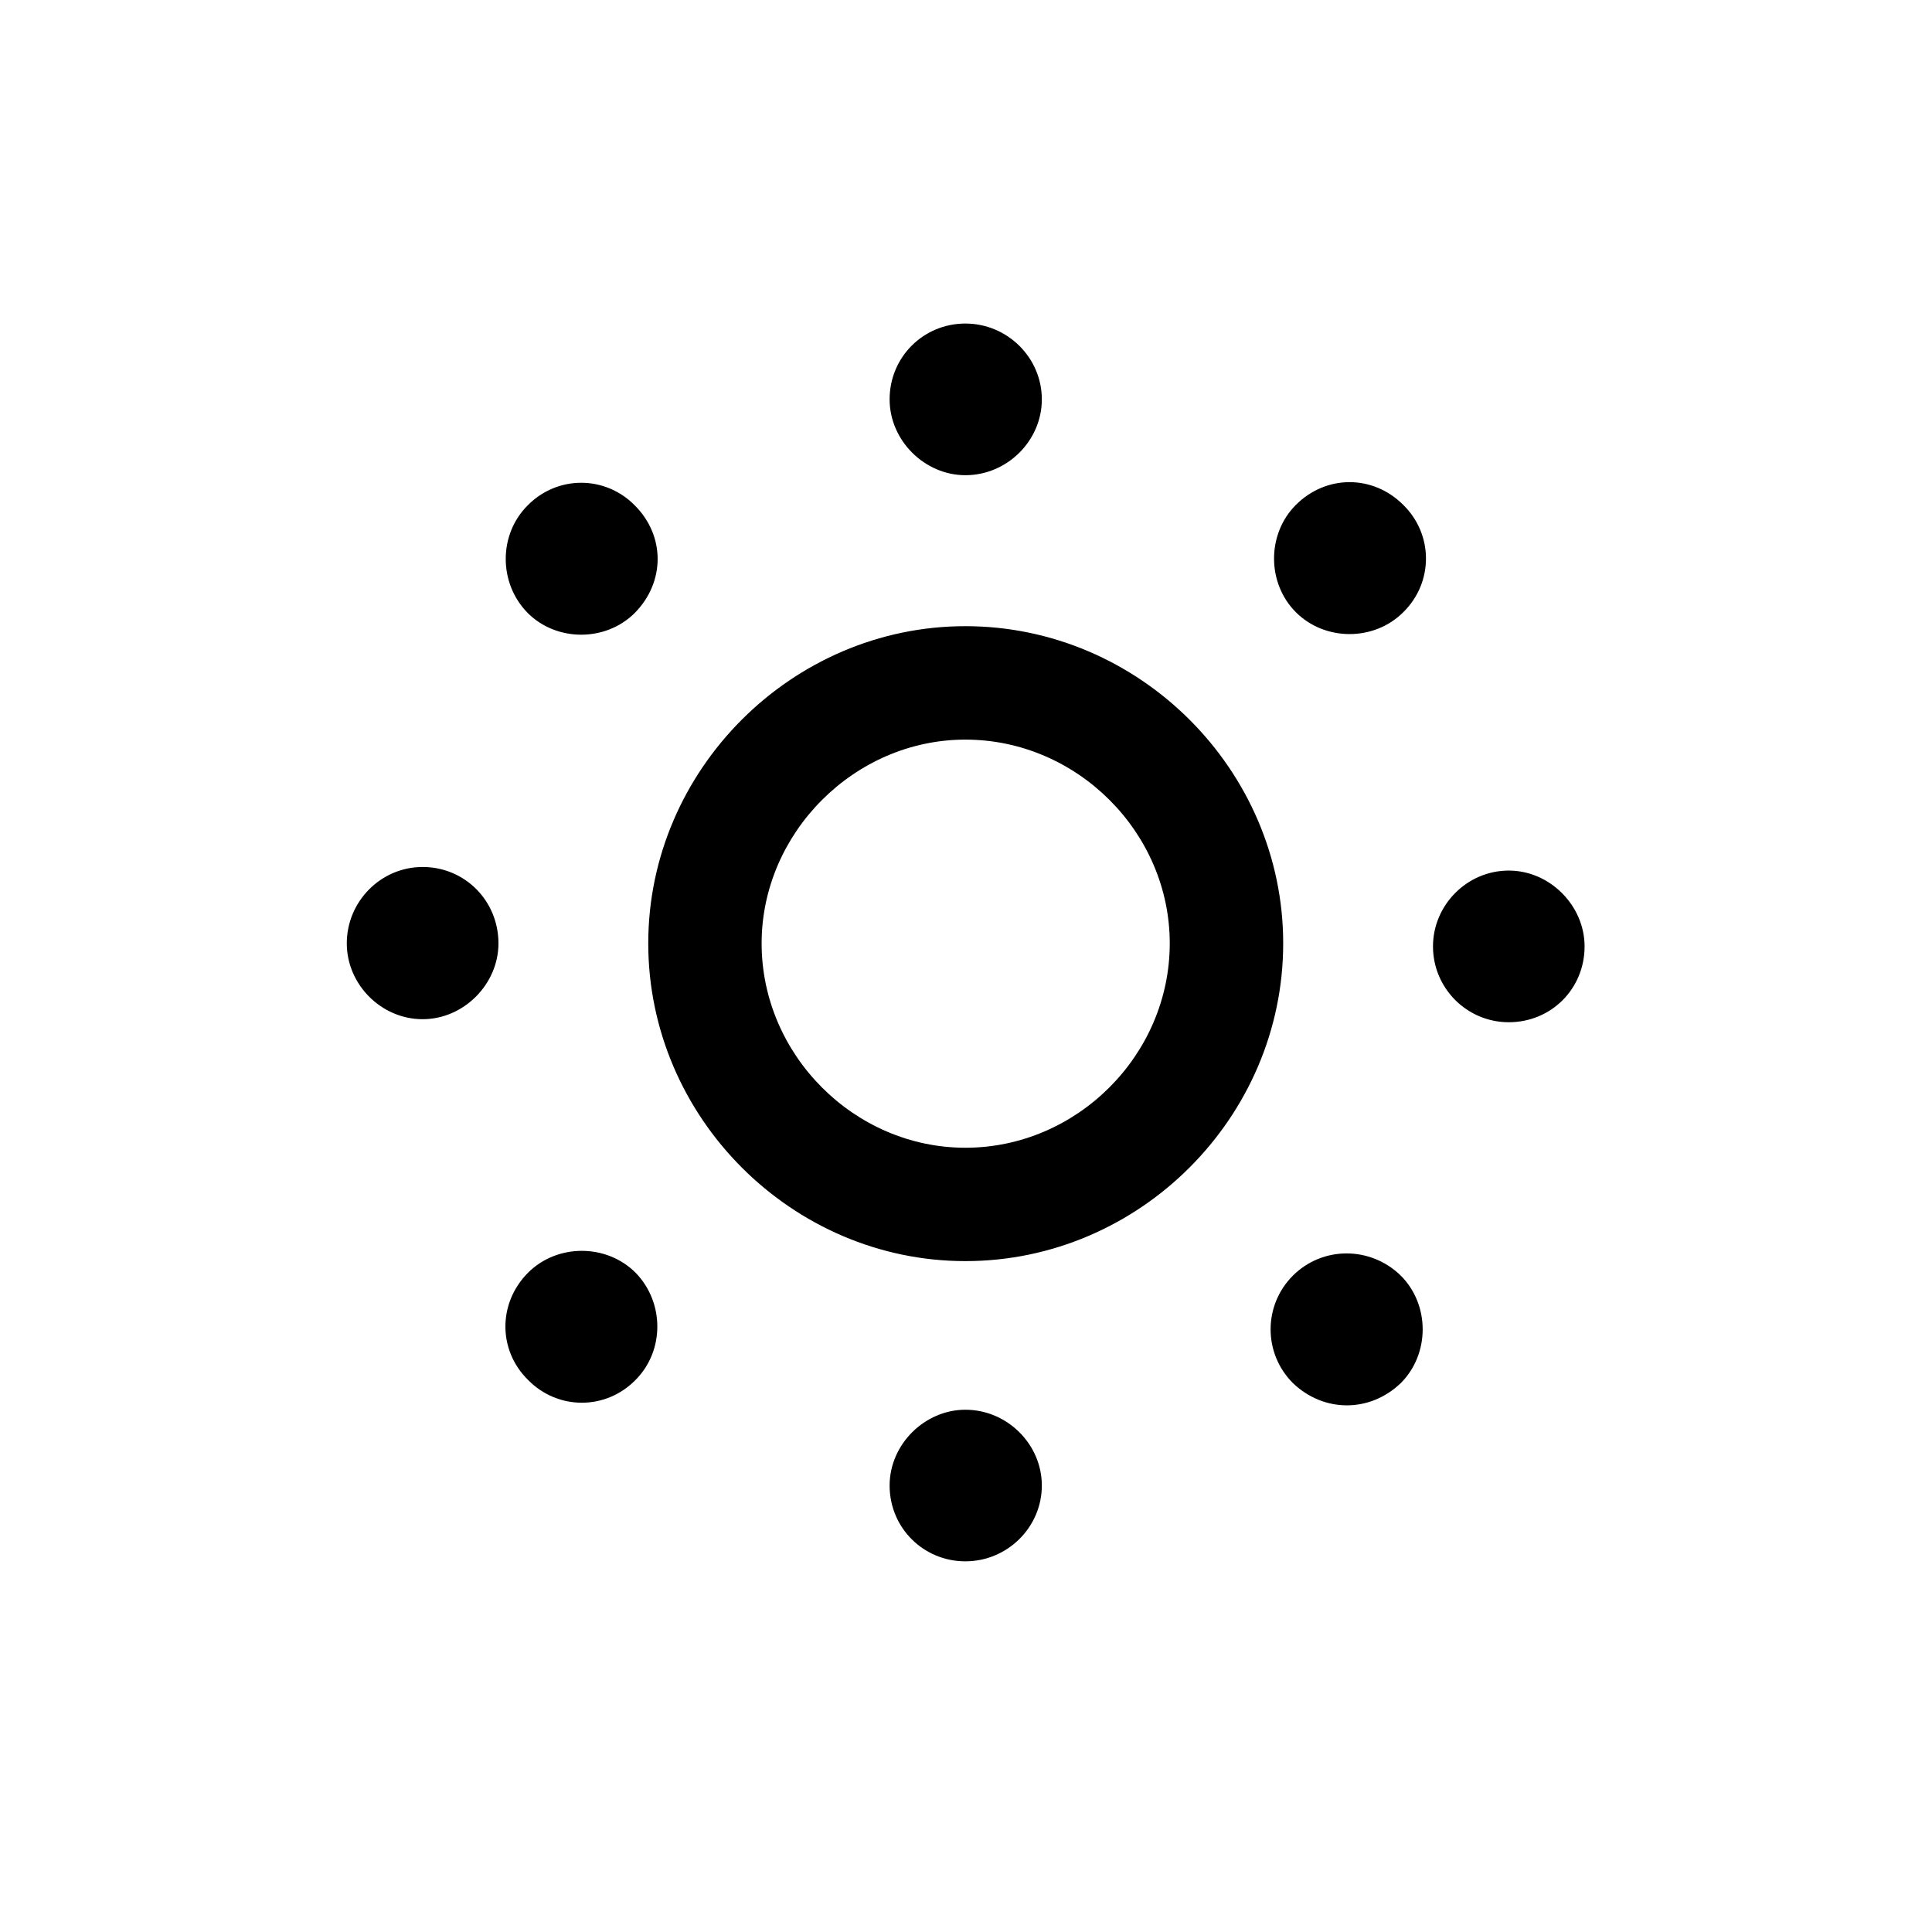 <svg width="28" height="28" viewBox="0 0 28 28" fill="none" xmlns="http://www.w3.org/2000/svg">
    <path
        d="M13.991 6.887C14.598 6.887 15.099 6.386 15.099 5.788C15.099 5.182 14.598 4.689 13.991 4.689C13.385 4.689 12.893 5.173 12.893 5.788C12.893 6.386 13.402 6.887 13.991 6.887ZM18.781 8.873C19.203 9.295 19.915 9.295 20.337 8.873C20.776 8.442 20.776 7.748 20.337 7.317C19.898 6.878 19.221 6.878 18.781 7.317C18.359 7.739 18.359 8.451 18.781 8.873ZM7.646 8.882C8.067 9.304 8.779 9.304 9.201 8.882C9.641 8.434 9.641 7.766 9.201 7.326C8.771 6.887 8.076 6.887 7.646 7.326C7.224 7.748 7.224 8.451 7.646 8.882ZM13.991 18.277C16.514 18.277 18.597 16.194 18.597 13.672C18.597 11.158 16.514 9.075 13.991 9.075C11.477 9.075 9.395 11.158 9.395 13.672C9.395 16.194 11.477 18.277 13.991 18.277ZM13.991 16.634C12.383 16.634 11.038 15.289 11.038 13.672C11.038 12.072 12.383 10.719 13.991 10.719C15.608 10.719 16.953 12.063 16.953 13.672C16.953 15.289 15.608 16.634 13.991 16.634ZM6.125 14.771C6.723 14.771 7.224 14.261 7.224 13.672C7.224 13.057 6.74 12.565 6.125 12.565C5.519 12.565 5.026 13.065 5.026 13.672C5.026 14.27 5.527 14.771 6.125 14.771ZM21.866 14.815C22.481 14.815 22.965 14.331 22.965 13.716C22.965 13.127 22.464 12.617 21.866 12.617C21.26 12.617 20.768 13.118 20.768 13.716C20.768 14.322 21.26 14.815 21.866 14.815ZM7.654 20C8.085 20.439 8.779 20.439 9.21 20C9.632 19.578 9.632 18.875 9.21 18.444C8.788 18.023 8.076 18.023 7.654 18.444C7.215 18.884 7.215 19.569 7.654 20ZM18.737 20.044C19.186 20.475 19.854 20.475 20.302 20.044C20.724 19.622 20.724 18.91 20.302 18.488C19.862 18.058 19.168 18.058 18.737 18.488C18.307 18.919 18.307 19.613 18.737 20.044ZM13.991 22.628C14.598 22.628 15.099 22.136 15.099 21.529C15.099 20.932 14.598 20.431 13.991 20.431C13.402 20.431 12.893 20.932 12.893 21.529C12.893 22.145 13.385 22.628 13.991 22.628Z"
        fill="currentColor" />
</svg>